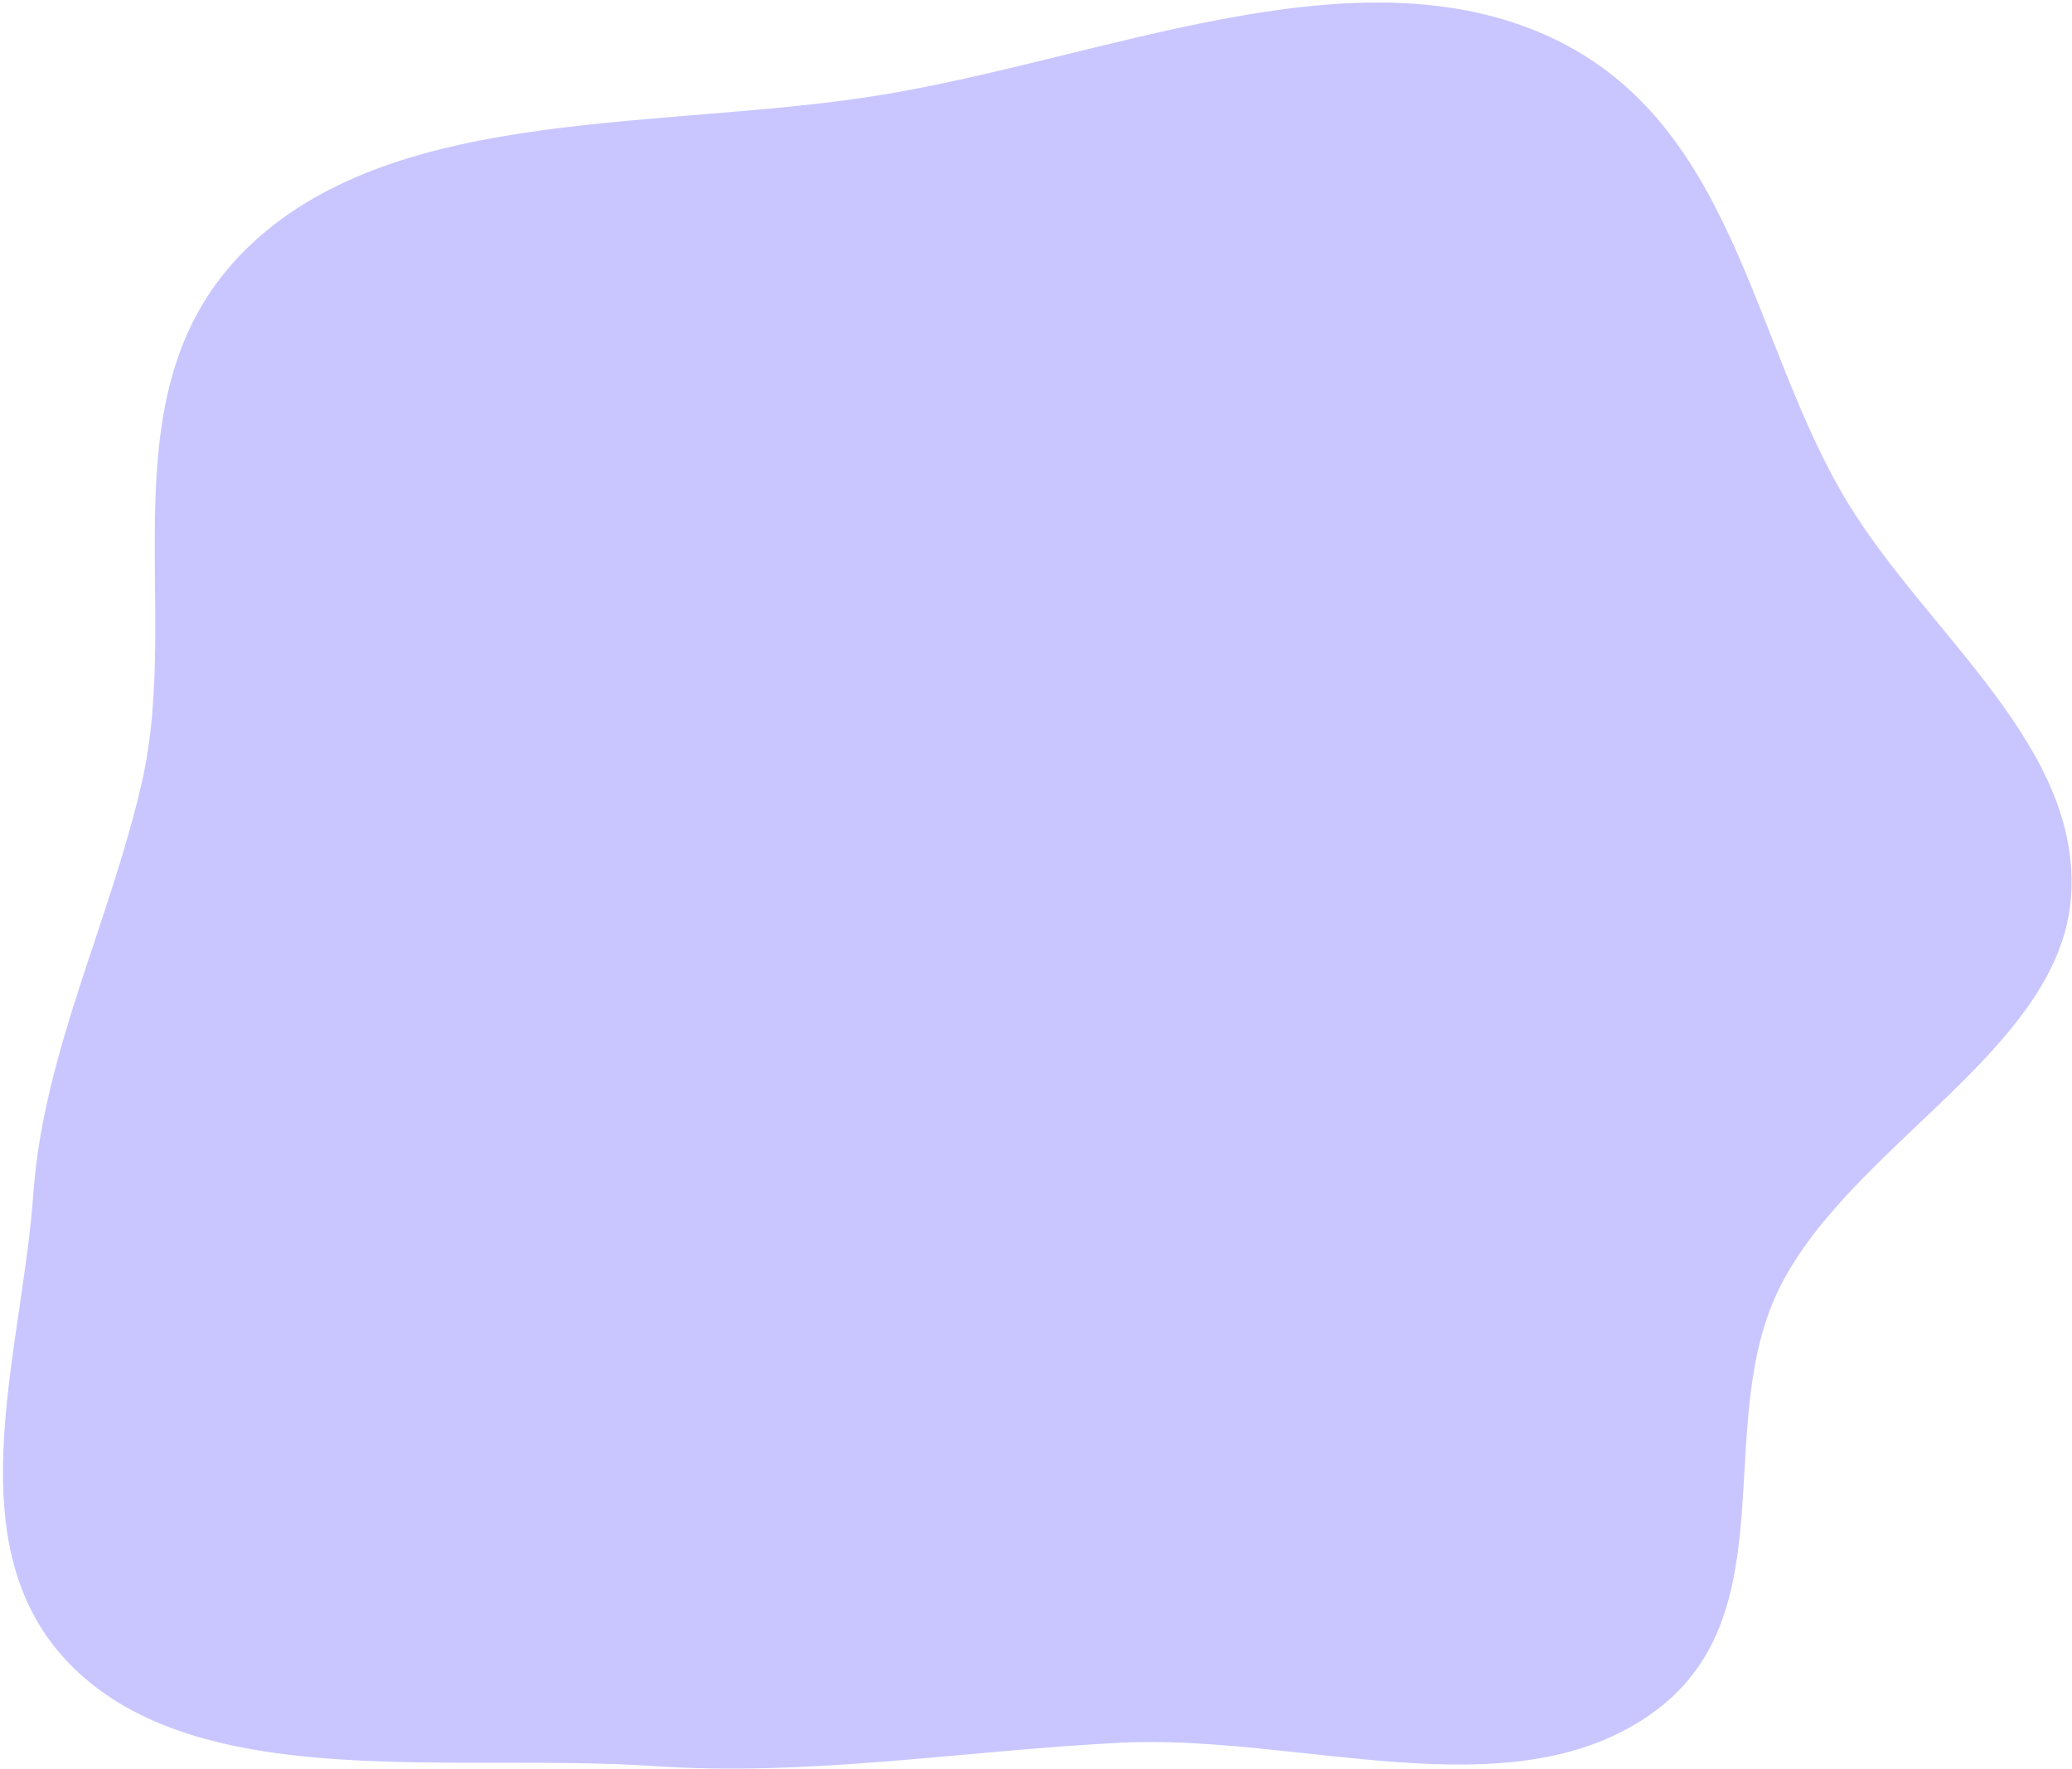 <svg width="617" height="527" viewBox="0 0 617 527" fill="none" xmlns="http://www.w3.org/2000/svg">
<path fill-rule="evenodd" clip-rule="evenodd" d="M262.389 28.282C328.376 17.484 400.755 -14.751 458.585 9.707C517.06 34.438 520.87 101.772 550.452 150.112C574.489 189.389 620.519 222.91 616.636 267.971C612.793 312.556 552.033 340.74 530.418 382.587C508.934 424.181 533.521 481.541 491.167 510.881C449.067 540.044 386.856 516.37 333.331 519.112C286.378 521.517 241.372 529.184 194.87 526.058C135.458 522.065 62.258 534.031 23.458 498.284C-14.899 462.946 6.469 404.474 9.918 355.662C12.887 313.64 32.596 274.951 42.183 233.288C54.7 178.888 29.675 114.736 75.081 72.465C119.463 31.146 197.865 38.841 262.389 28.282Z" fill="#C9C6FF"/>
</svg>
